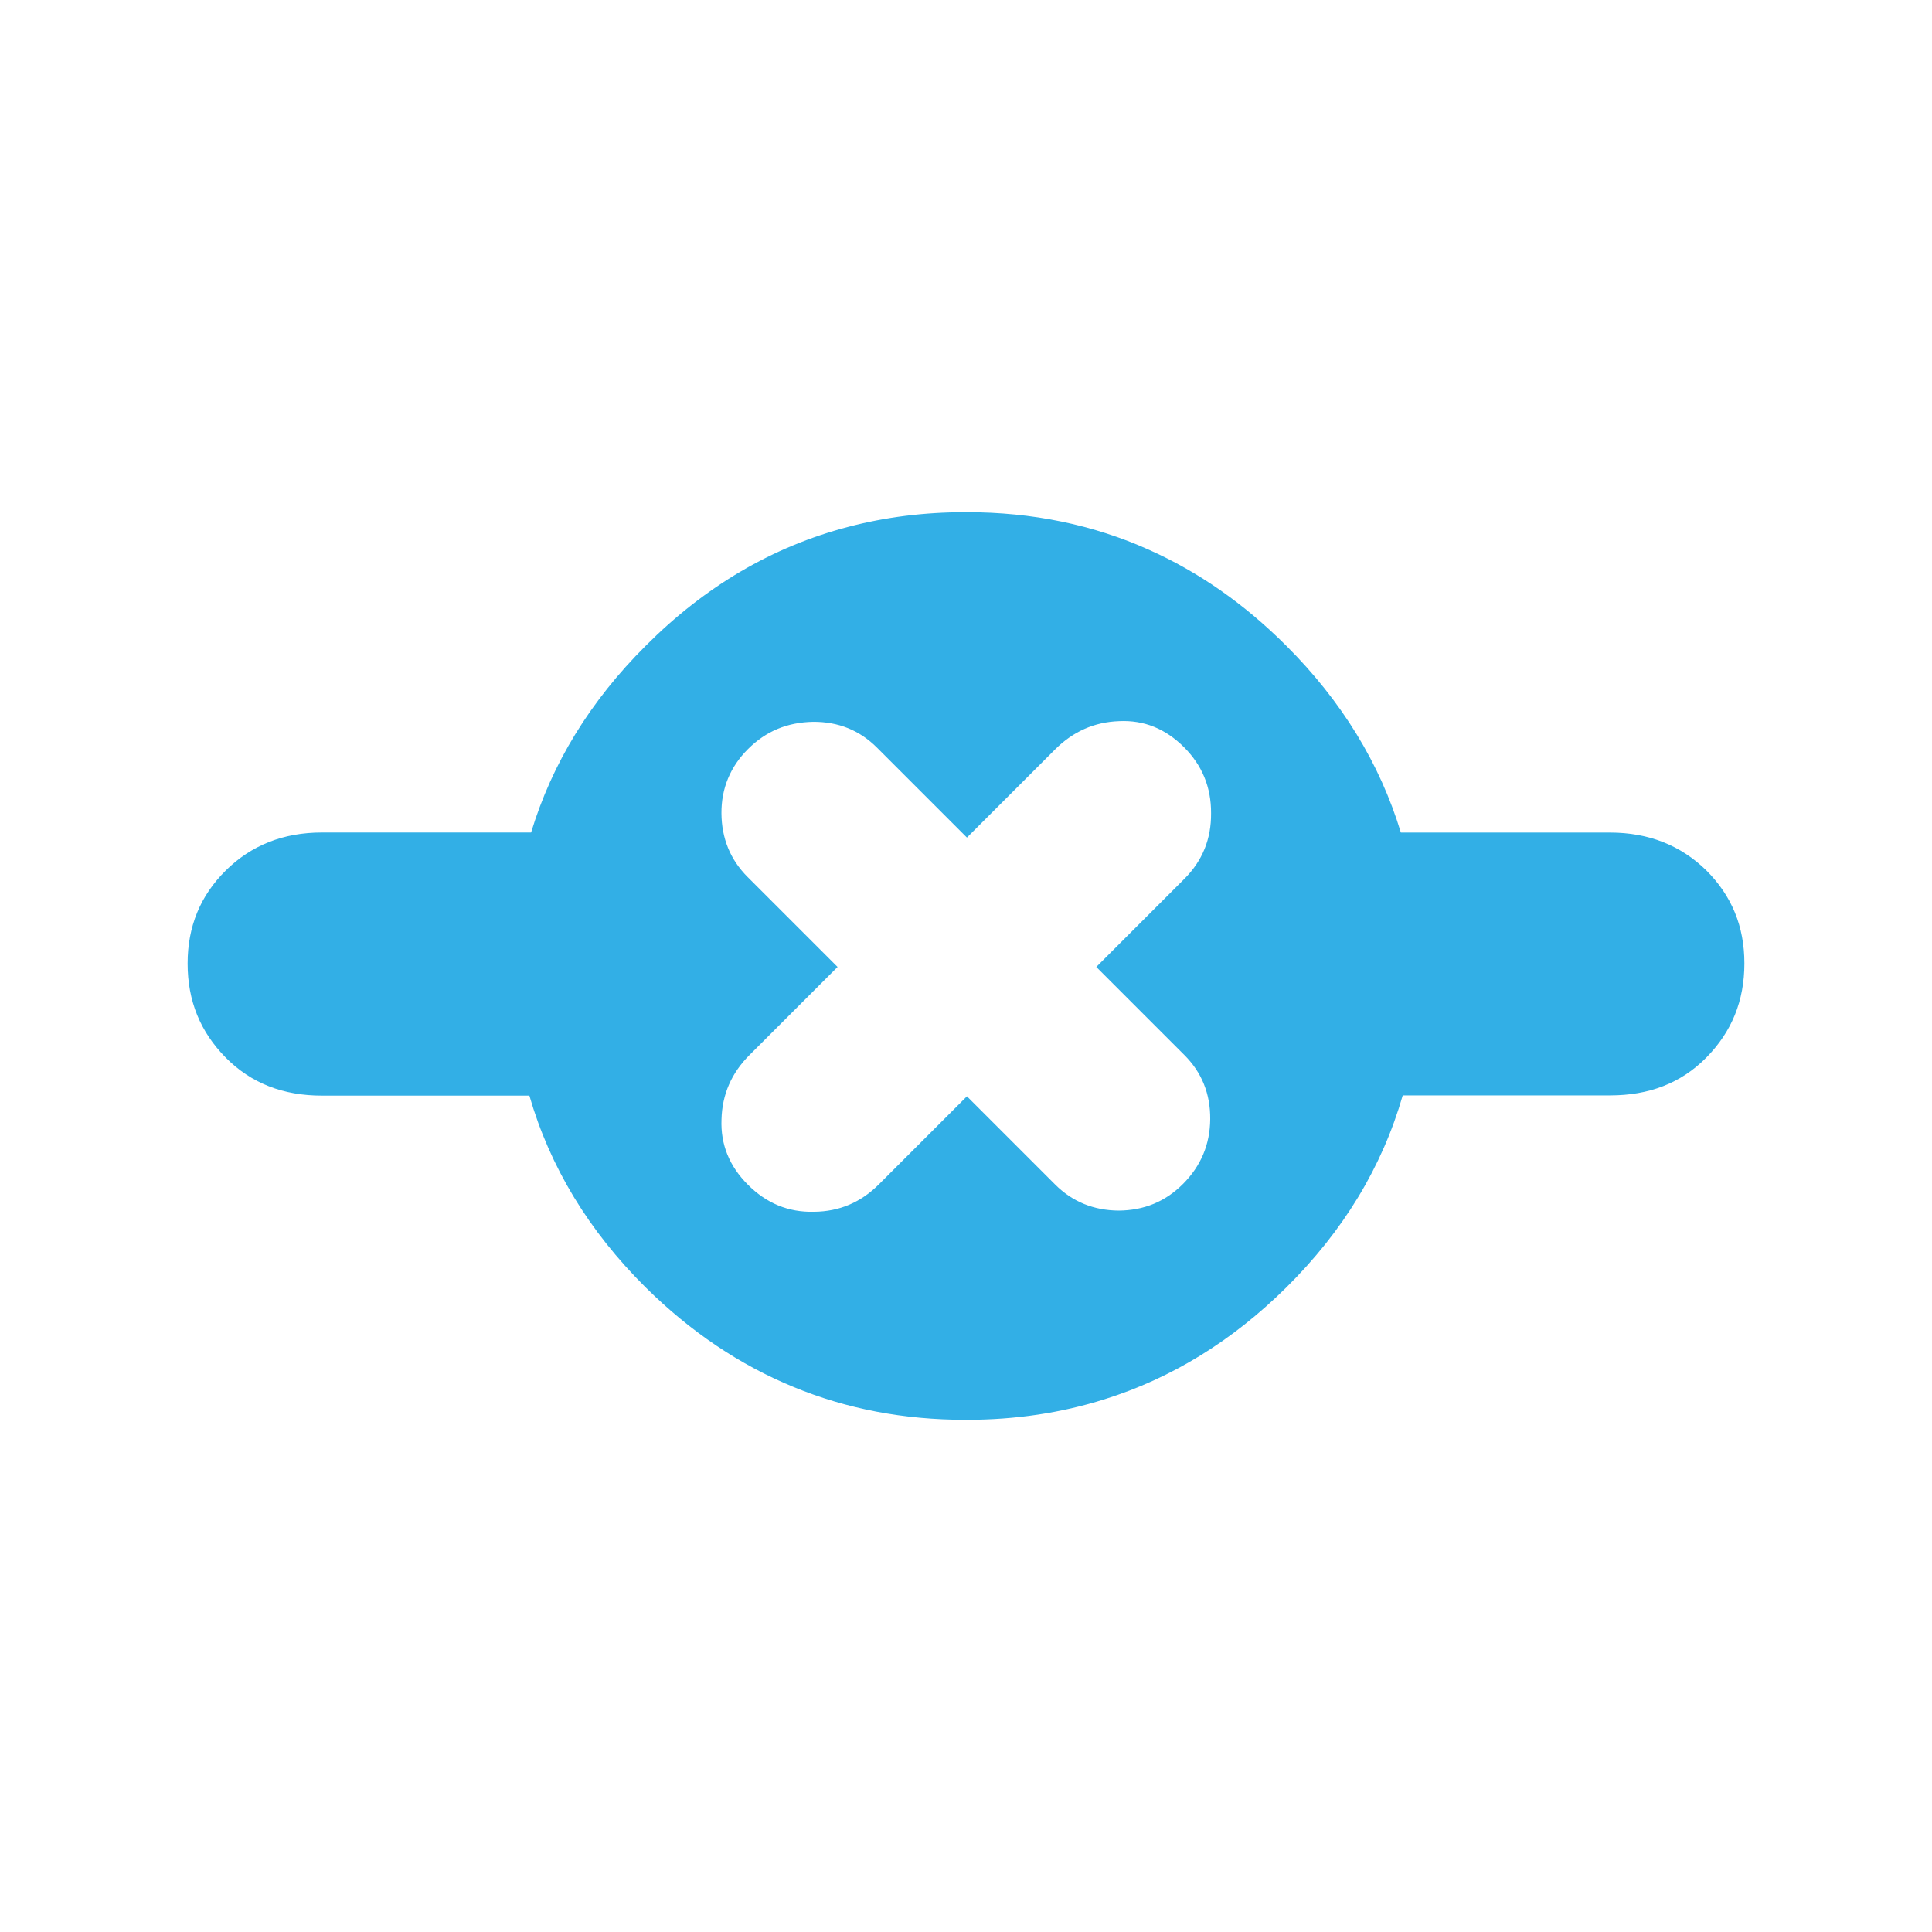 <svg height="48" viewBox="0 -960 960 960" width="48" xmlns="http://www.w3.org/2000/svg"><path fill="rgb(50, 175, 230)" d="m320.815-320.29c-28.28-28.09-47.538-59.84-57.77-95.3h-103.059c-19.257 0-35.205-6.12-47.83-18.91-12.625-12.81-18.93-28.12-18.93-46.75 0-18.35 6.305-33.66 18.93-46.17 12.625-12.52 28.573-18.91 47.83-18.91h103.906c10.43-34.39 29.405-65.32 56.923-92.76 29.561-29.64 63.102-49.31 100.601-59.1 18.465-4.87 37.874-7.31 58.228-7.31h.352.353c32.614 0 62.791 6.21 90.549 18.68 24.727 11.03 47.492 26.94 68.296 47.74 27.492 27.48 46.454 58.41 56.884 92.78h103.936c19.26 0 35.2 6.4 47.84 18.8 12.62 12.6 18.92 27.81 18.92 46.2 0 18.61-6.3 34-18.92 46.8-12.64 12.81-28.58 18.8-47.84 18.8h-103.01c-10.214 35.54-29.484 67.33-57.81 95.39-26.859 26.6-56.988 45.14-90.385 55.61-21.488 6.79-44.306 10.2-68.46 10.2-.117 0-.235 0-.352 0-.118 0-.235 0-.353 0-30.556 0-58.984-5.43-85.284-16.29-26.765-10.97-51.284-27.48-73.545-49.5zm95.367-159.237-43.777 43.777c-8.945 8.945-13.564 19.599-13.893 31.927-.509 12.544 3.924 23.313 13.128 32.517s20.085 13.75 32.817 13.428c12.551-.106 23.28-4.651 32.225-13.596l43.777-43.777 43.785 43.785c8.644 8.645 19.253 12.904 31.64 13.001 12.584-.101 23.141-4.436 31.895-13.19 8.944-8.945 13.478-19.7 13.572-32.277.087-12.57-4.18-23.172-12.824-31.817l-43.785-43.785 43.784-43.784c8.938-8.938 13.366-19.811 13.248-32.586.074-12.966-4.472-23.847-13.415-32.79-9.204-9.204-19.918-13.582-32.343-12.968-12.217.44-22.829 5.13-31.767 14.068l-43.784 43.784-44.717-44.717c-8.626-8.626-19.227-12.891-31.797-12.804-12.761.277-23.351 4.607-32.296 13.552-8.754 8.754-13.261 19.521-13.171 31.915.097 12.386 4.355 22.994 12.981 31.62z" stroke-width=".05"/></svg>